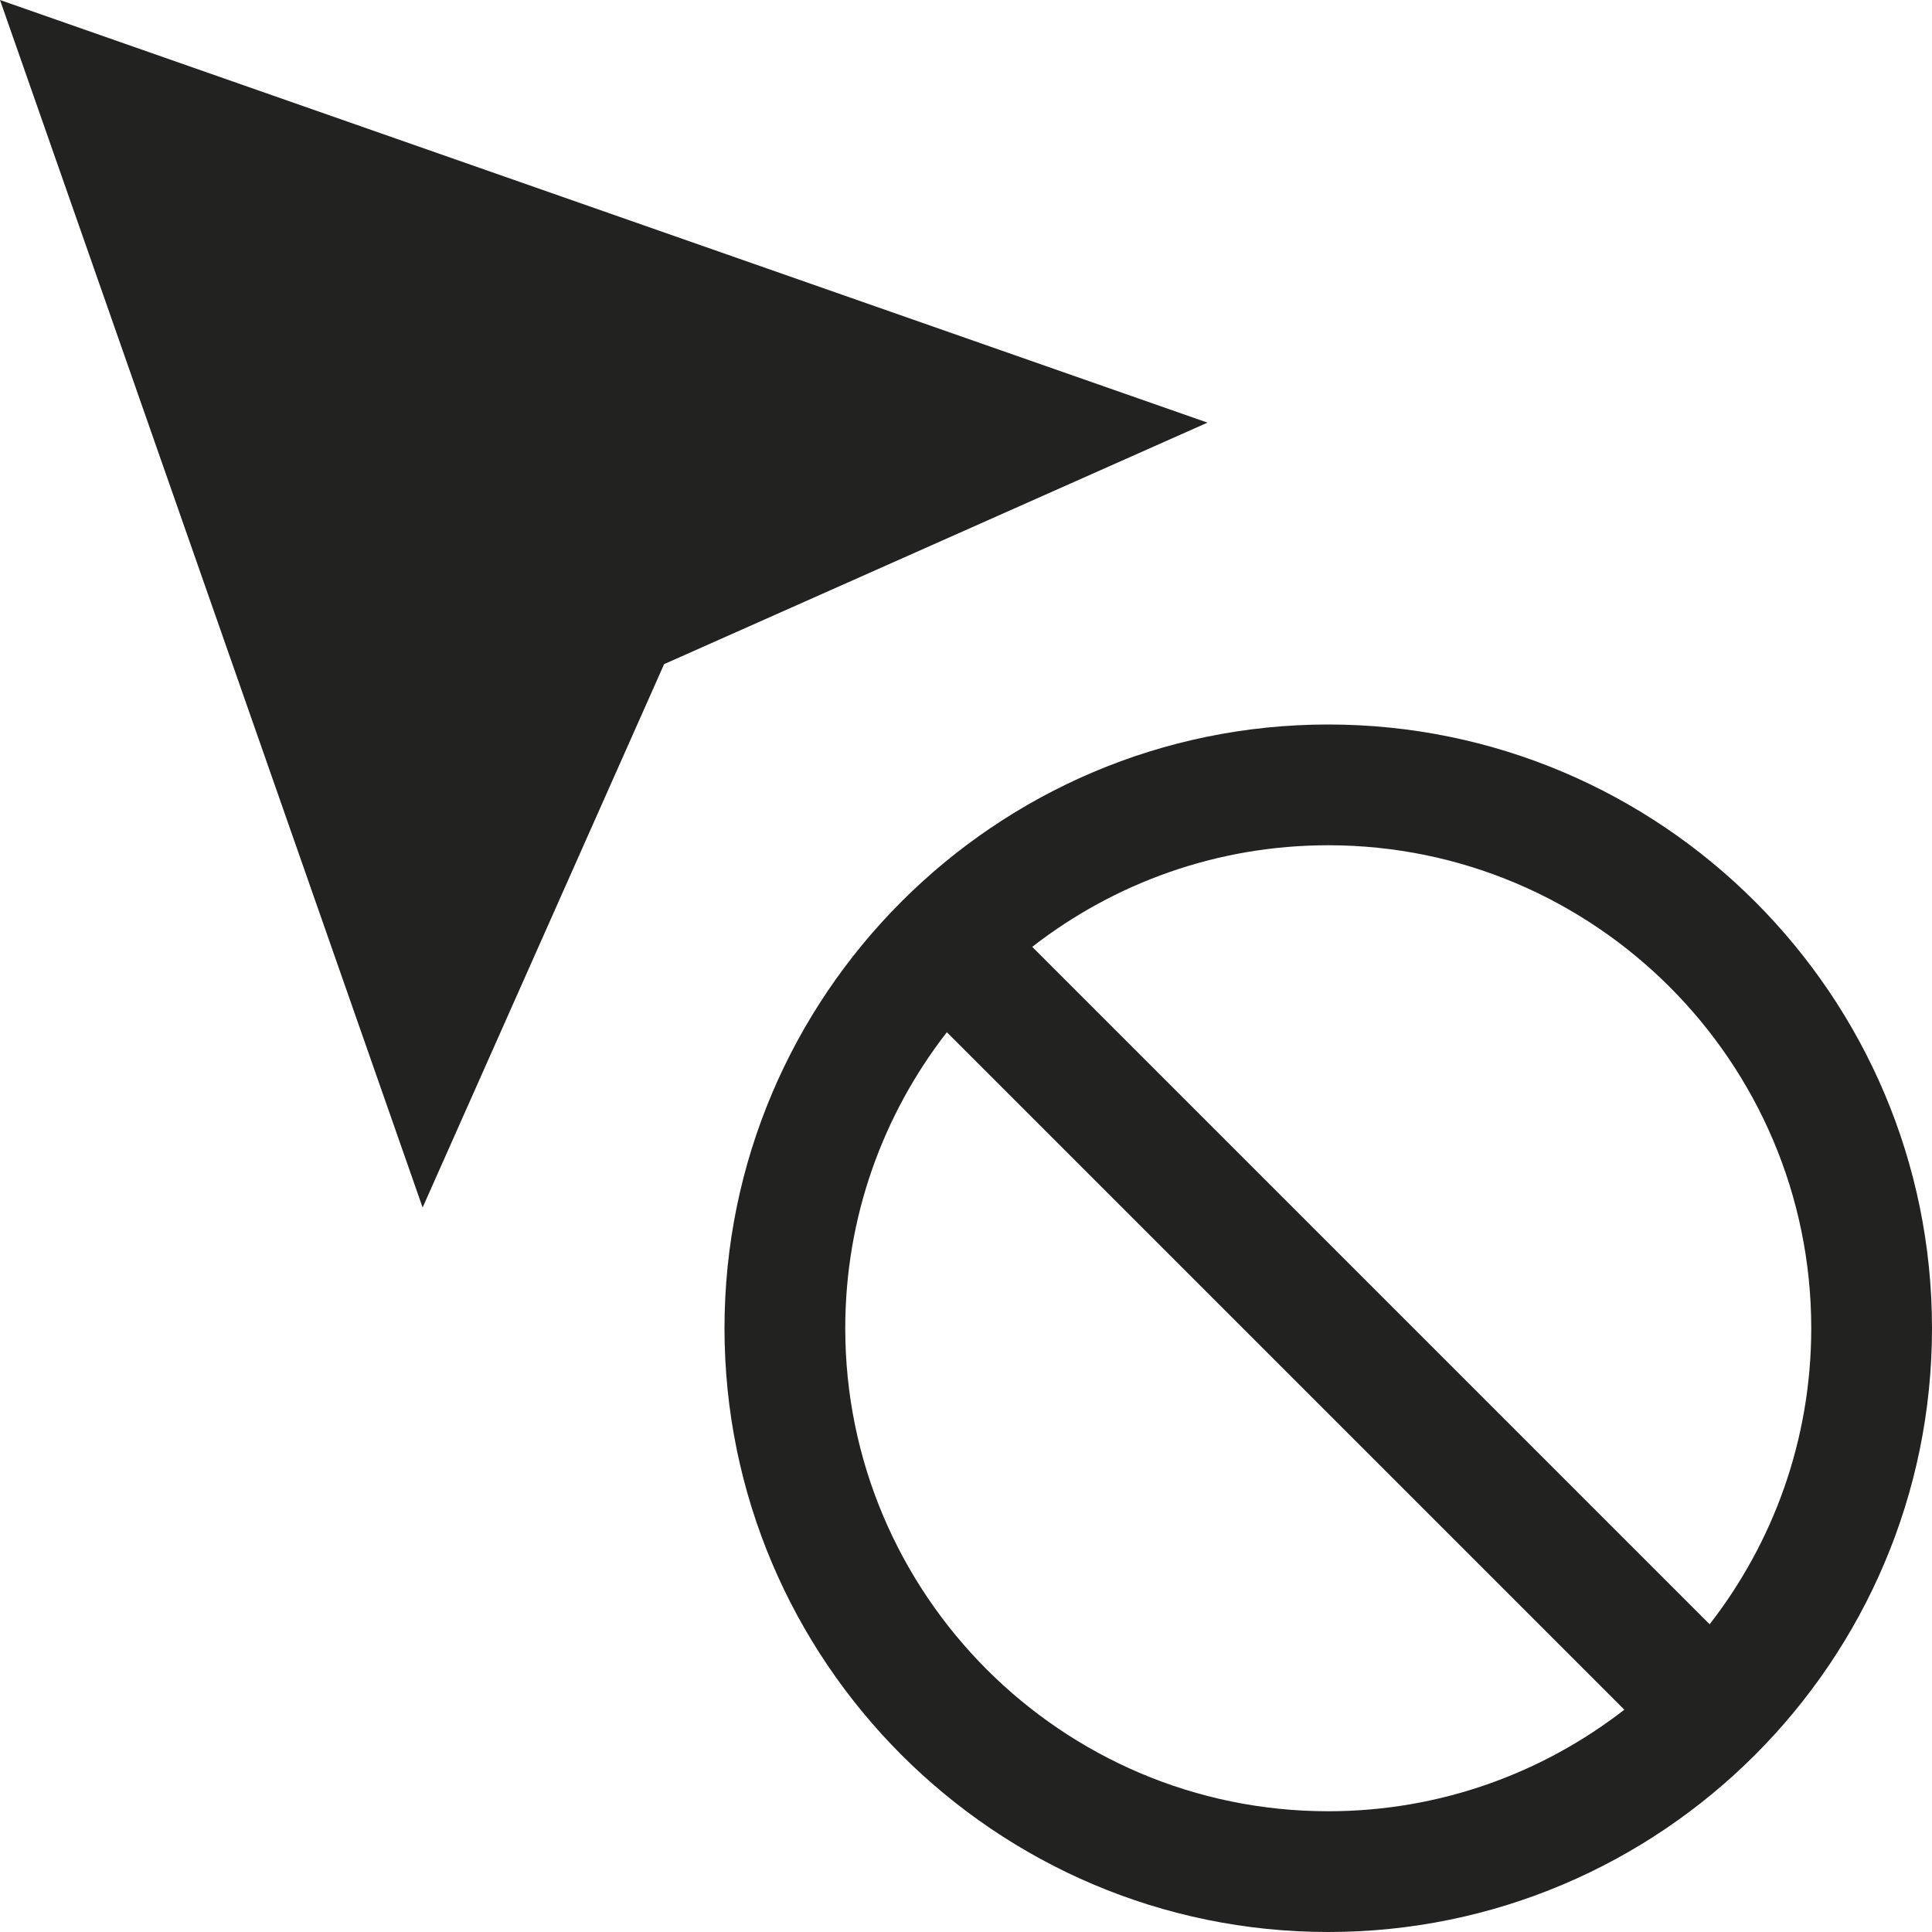 <?xml version="1.0" encoding="utf-8"?>
<!-- Generator: Adobe Illustrator 19.2.1, SVG Export Plug-In . SVG Version: 6.00 Build 0)  -->
<!DOCTYPE svg PUBLIC "-//W3C//DTD SVG 1.1//EN" "http://www.w3.org/Graphics/SVG/1.1/DTD/svg11.dtd">
<svg version="1.1" id="Layer_1" xmlns="http://www.w3.org/2000/svg" xmlns:xlink="http://www.w3.org/1999/xlink" x="0px" y="0px"
	 width="32px" height="32px" viewBox="0 0 32 32" enable-background="new 0 0 32 32" xml:space="preserve">
<polygon fill="#222221" points="11,11 20,7 0,0 7,20 "/>
<path fill="#222221" d="M22,12c-5.514,0-10,4.486-10,10s4.486,10,10,10s10-4.486,10-10S27.514,12,22,12z M22,30
	c-4.411,0-8-3.589-8-8c0-1.846,0.629-3.548,1.683-4.903l11.221,11.221C25.548,29.371,23.846,30,22,30z M28.317,26.903L17.097,15.683
	C18.452,14.629,20.154,14,22,14c4.411,0,8,3.589,8,8C30,23.846,29.371,25.548,28.317,26.903z"/>
</svg>
